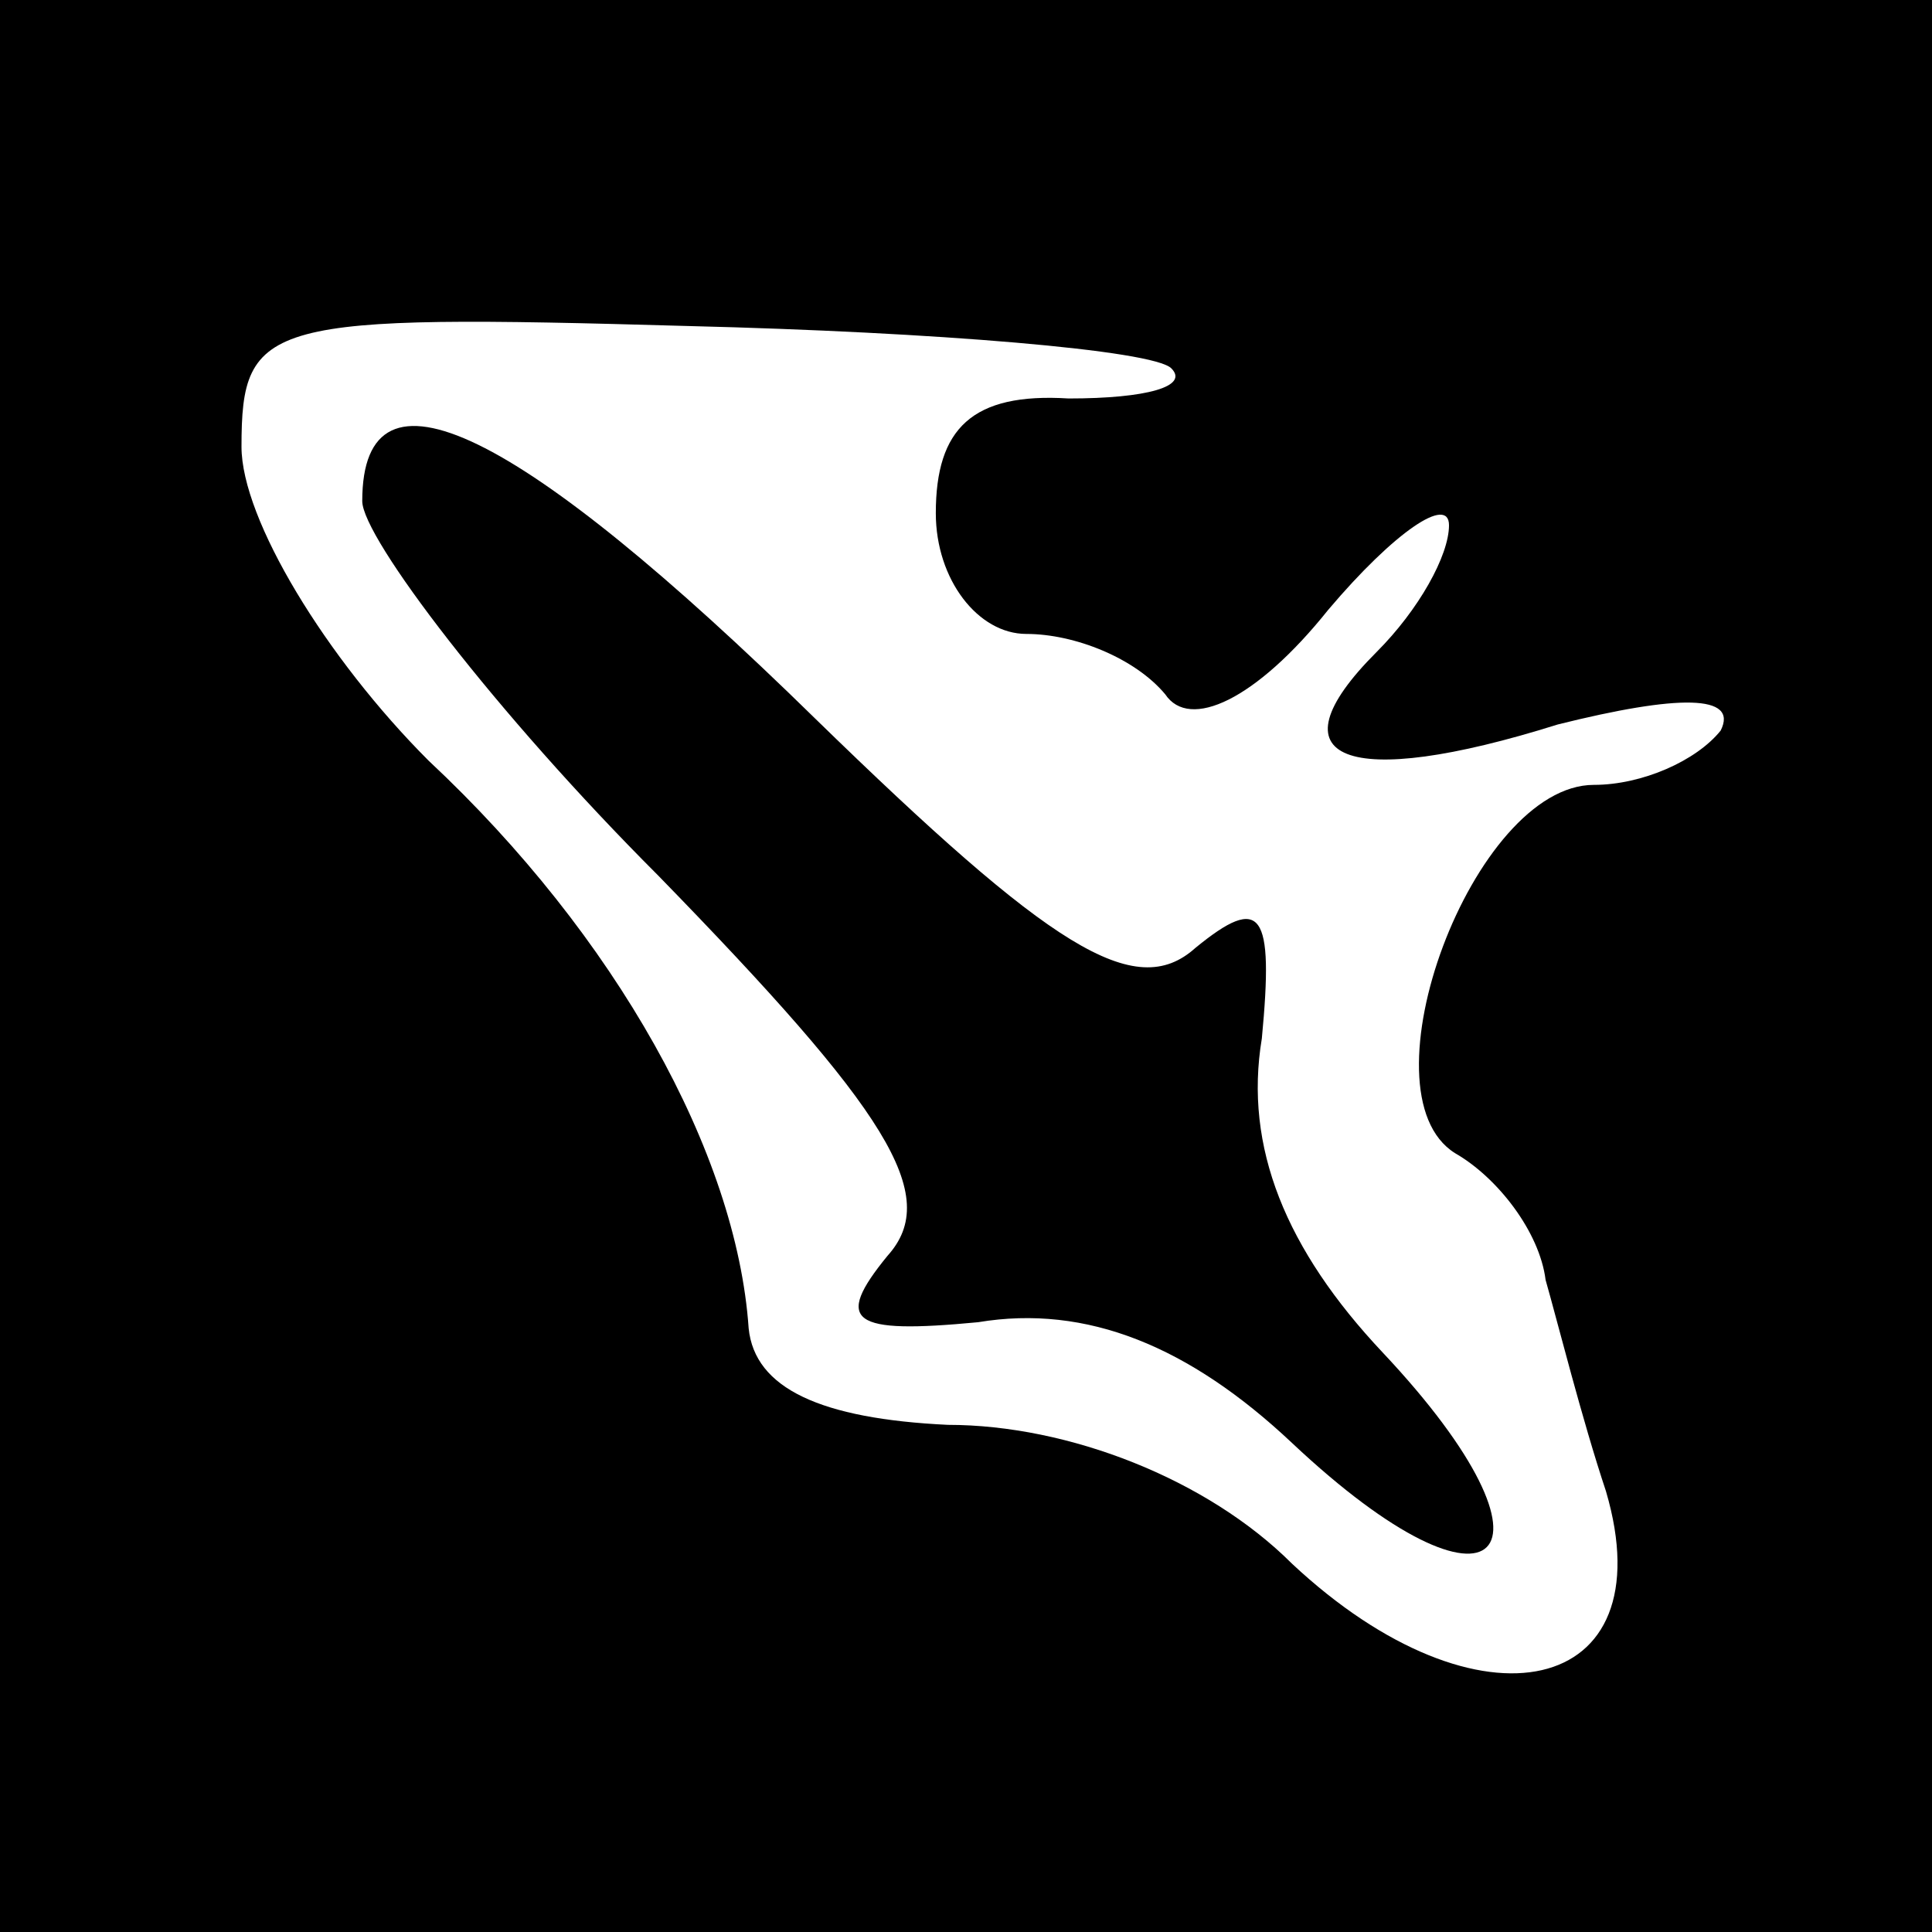 <?xml version="1.0" standalone="no"?>
<!DOCTYPE svg PUBLIC "-//W3C//DTD SVG 20010904//EN"
 "http://www.w3.org/TR/2001/REC-SVG-20010904/DTD/svg10.dtd">
<svg version="1.0" xmlns="http://www.w3.org/2000/svg"
 width="32pt" height="32pt" viewBox="0 0 32 32"
 preserveAspectRatio="xMidYMid meet">
<rect x="0" y="0" width="32" height="32" fill="#808080" stroke="none"/>
<g transform="translate(0,32) scale(0.1,-0.1)"
fill="#000000" stroke="none">
<path fill="#000000" stroke="none" d="M0 160 l0 -160 160 0 160 0 0 160 0
160 -160 0 -160 0 0 -160z"/>
<path fill="#ffffff" stroke="none" d="M194 259 c3 -3 -4 -5 -17 -5 -16 1 -22
-5 -22 -19 0 -11 7 -20 15 -20 8 0 18 -4 23 -10 4 -6 15 -1 27 14 11 13 20 19
20 14 0 -5 -5 -14 -12 -21 -18 -18 -5 -23 30 -12 20 5 30 5 27 -1 -4 -5 -13
-9 -21 -9 -20 0 -39 -51 -23 -61 7 -4 14 -13 15 -21 2 -7 6 -23 10 -35 10 -34
-21 -41 -52 -12 -14 14 -37 23 -57 23 -21 1 -32 6 -33 16 -2 29 -22 65 -53 94
-17 17 -31 40 -31 52 0 21 4 22 74 20 41 -1 77 -4 80 -7z"/>
<path fill="#000000" stroke="none" d="M60 237 c0 -6 22 -35 49 -62 38 -39 47
-53 38 -63 -9 -11 -6 -13 15 -11 18 3 35 -4 52 -20 34 -32 47 -19 15 15 -16
17 -23 34 -20 52 2 21 0 24 -11 15 -10 -9 -24 0 -63 38 -49 48 -75 61 -75 36z"/>
</g>
</svg>
